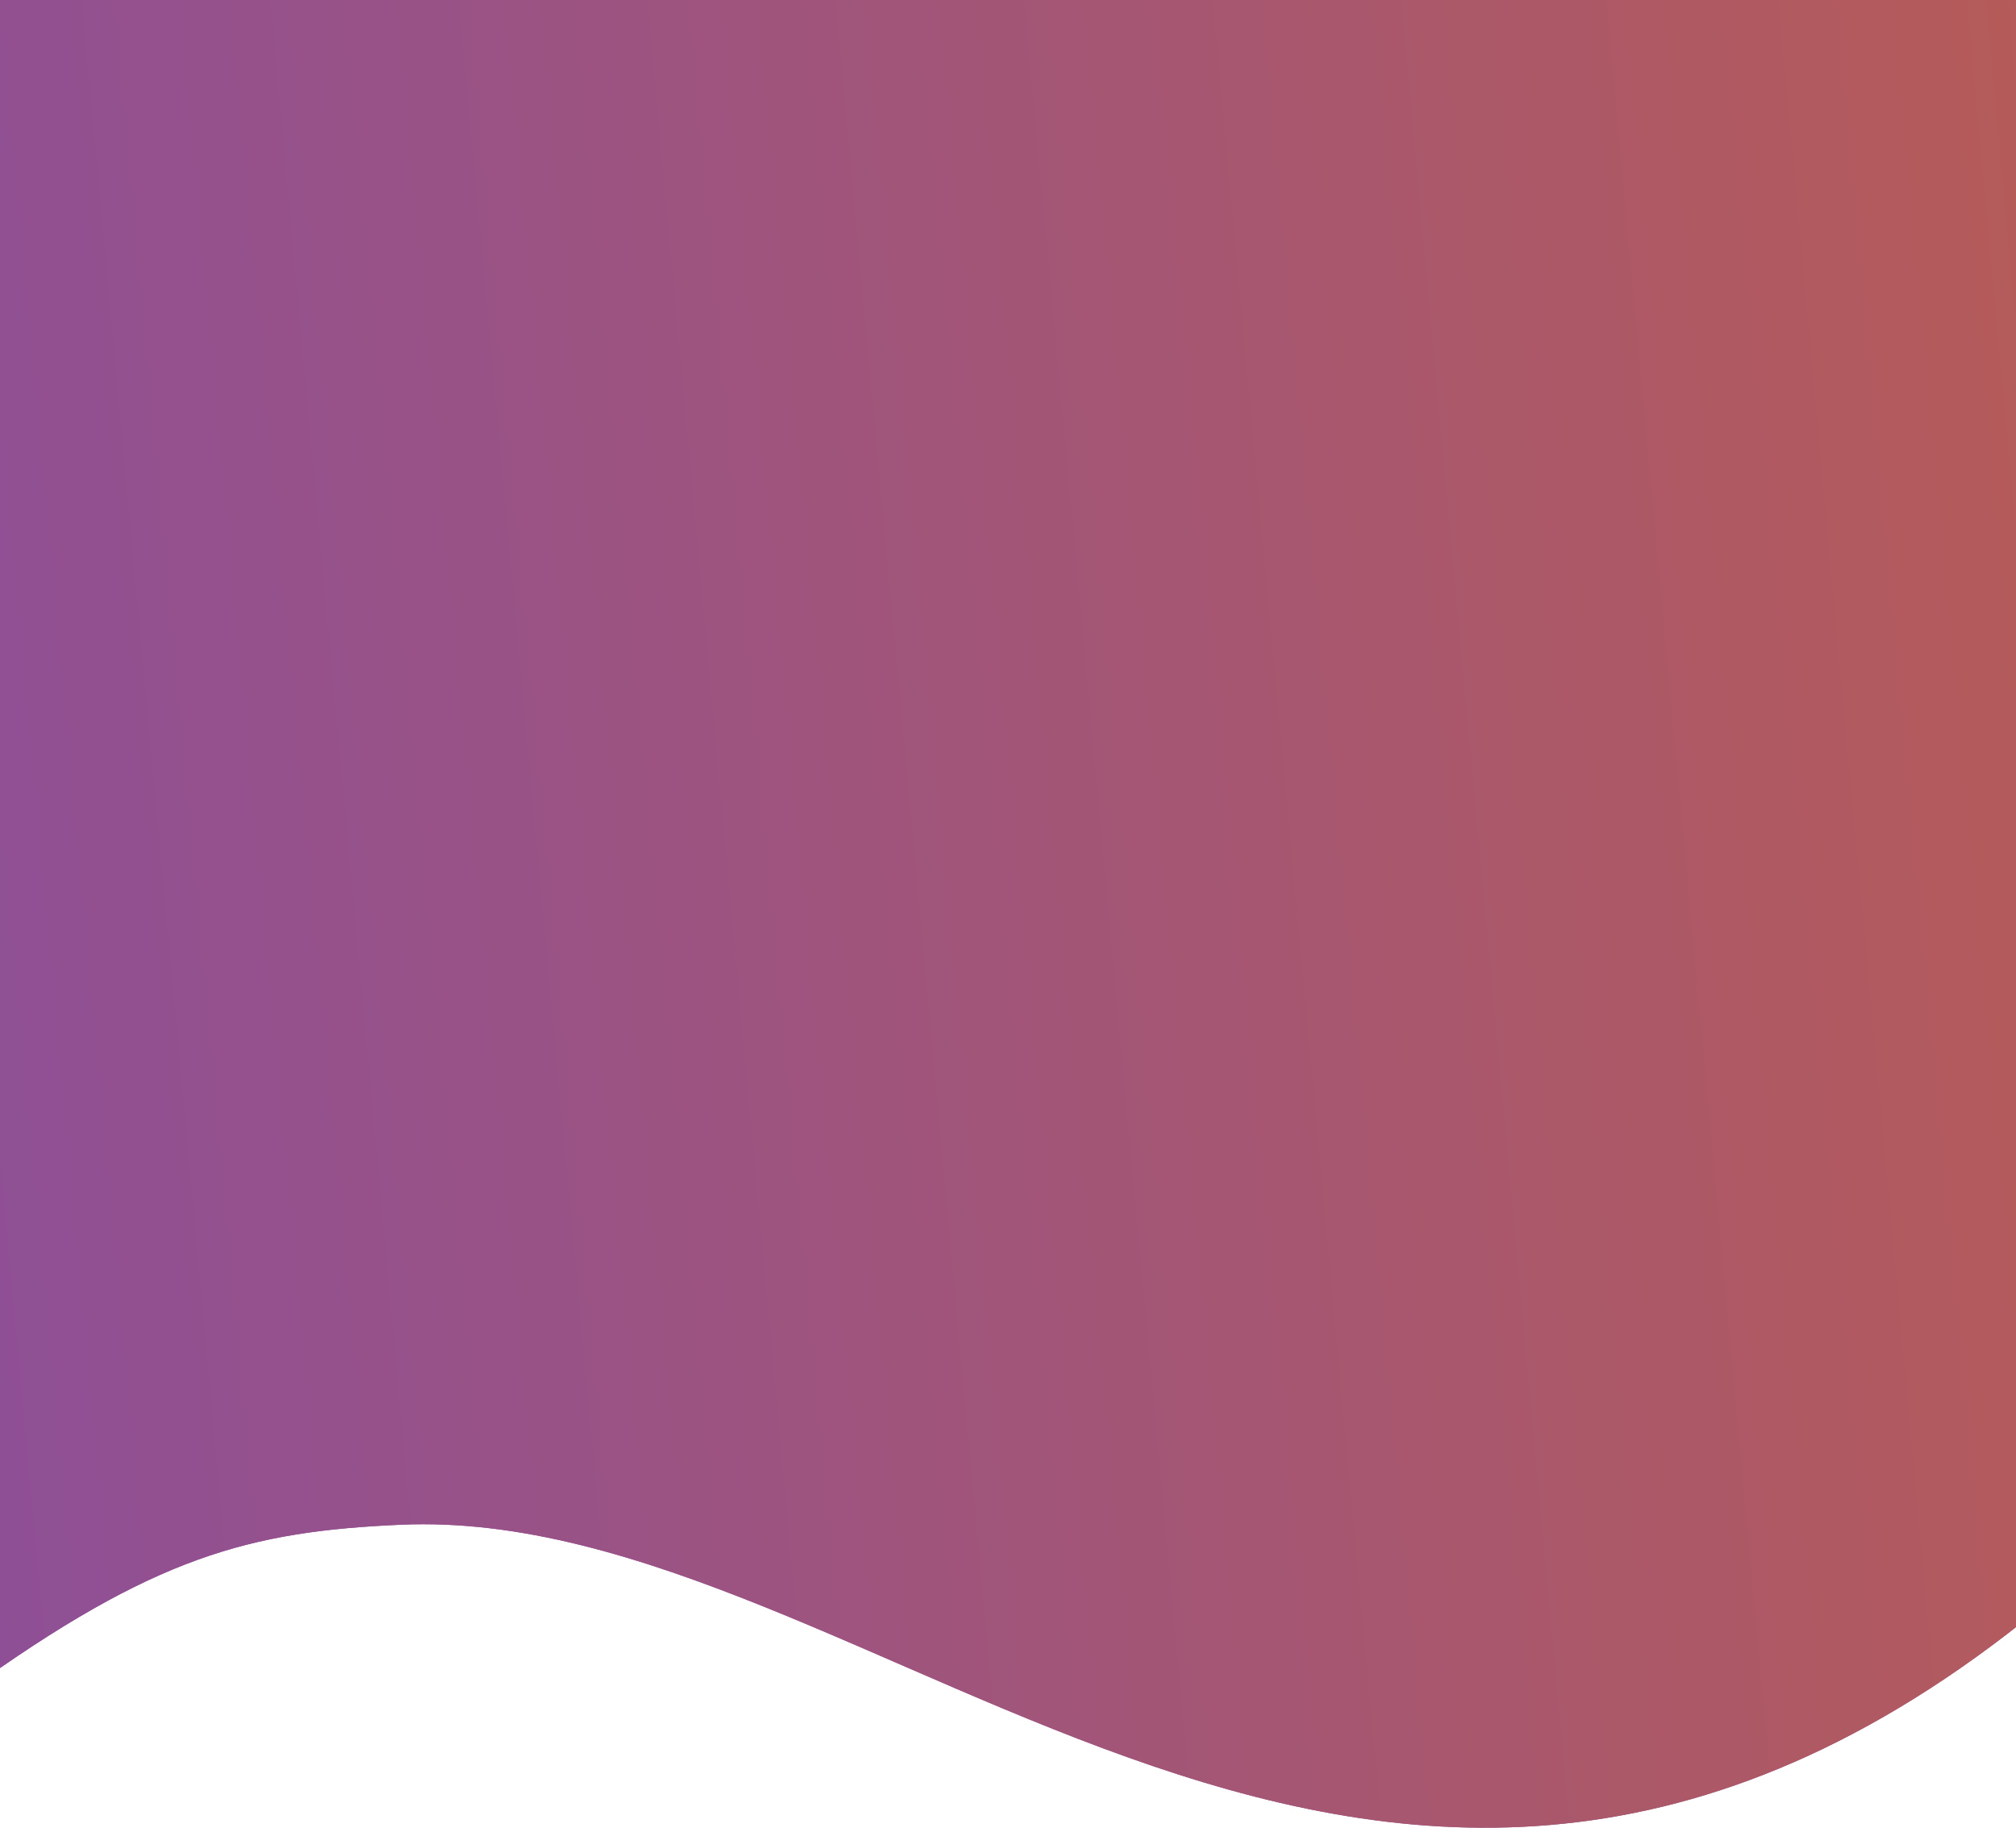 <svg width="375" height="340" viewBox="0 0 375 340" fill="none" xmlns="http://www.w3.org/2000/svg">
<path d="M-6 314.533V-8.663L380.657 -17C422.174 127.678 449.685 239.987 382.157 296.877C256.4 402.824 163.069 279.712 74.533 283.635C46.418 284.881 28.681 289.521 -6 314.533Z" fill="#8E4F97"/>
<path d="M-6 314.533V-8.663L380.657 -17C422.174 127.678 449.685 239.987 382.157 296.877C256.4 402.824 163.069 279.712 74.533 283.635C46.418 284.881 28.681 289.521 -6 314.533Z" fill="url(#paint0_linear)"/>
<defs>
<linearGradient id="paint0_linear" x1="440.16" y1="-144.5" x2="-46.589" y2="-99.552" gradientUnits="userSpaceOnUse">
<stop stop-color="#BC5D4E"/>
<stop offset="1" stop-color="#8E4F97"/>
</linearGradient>
</defs>
</svg>

